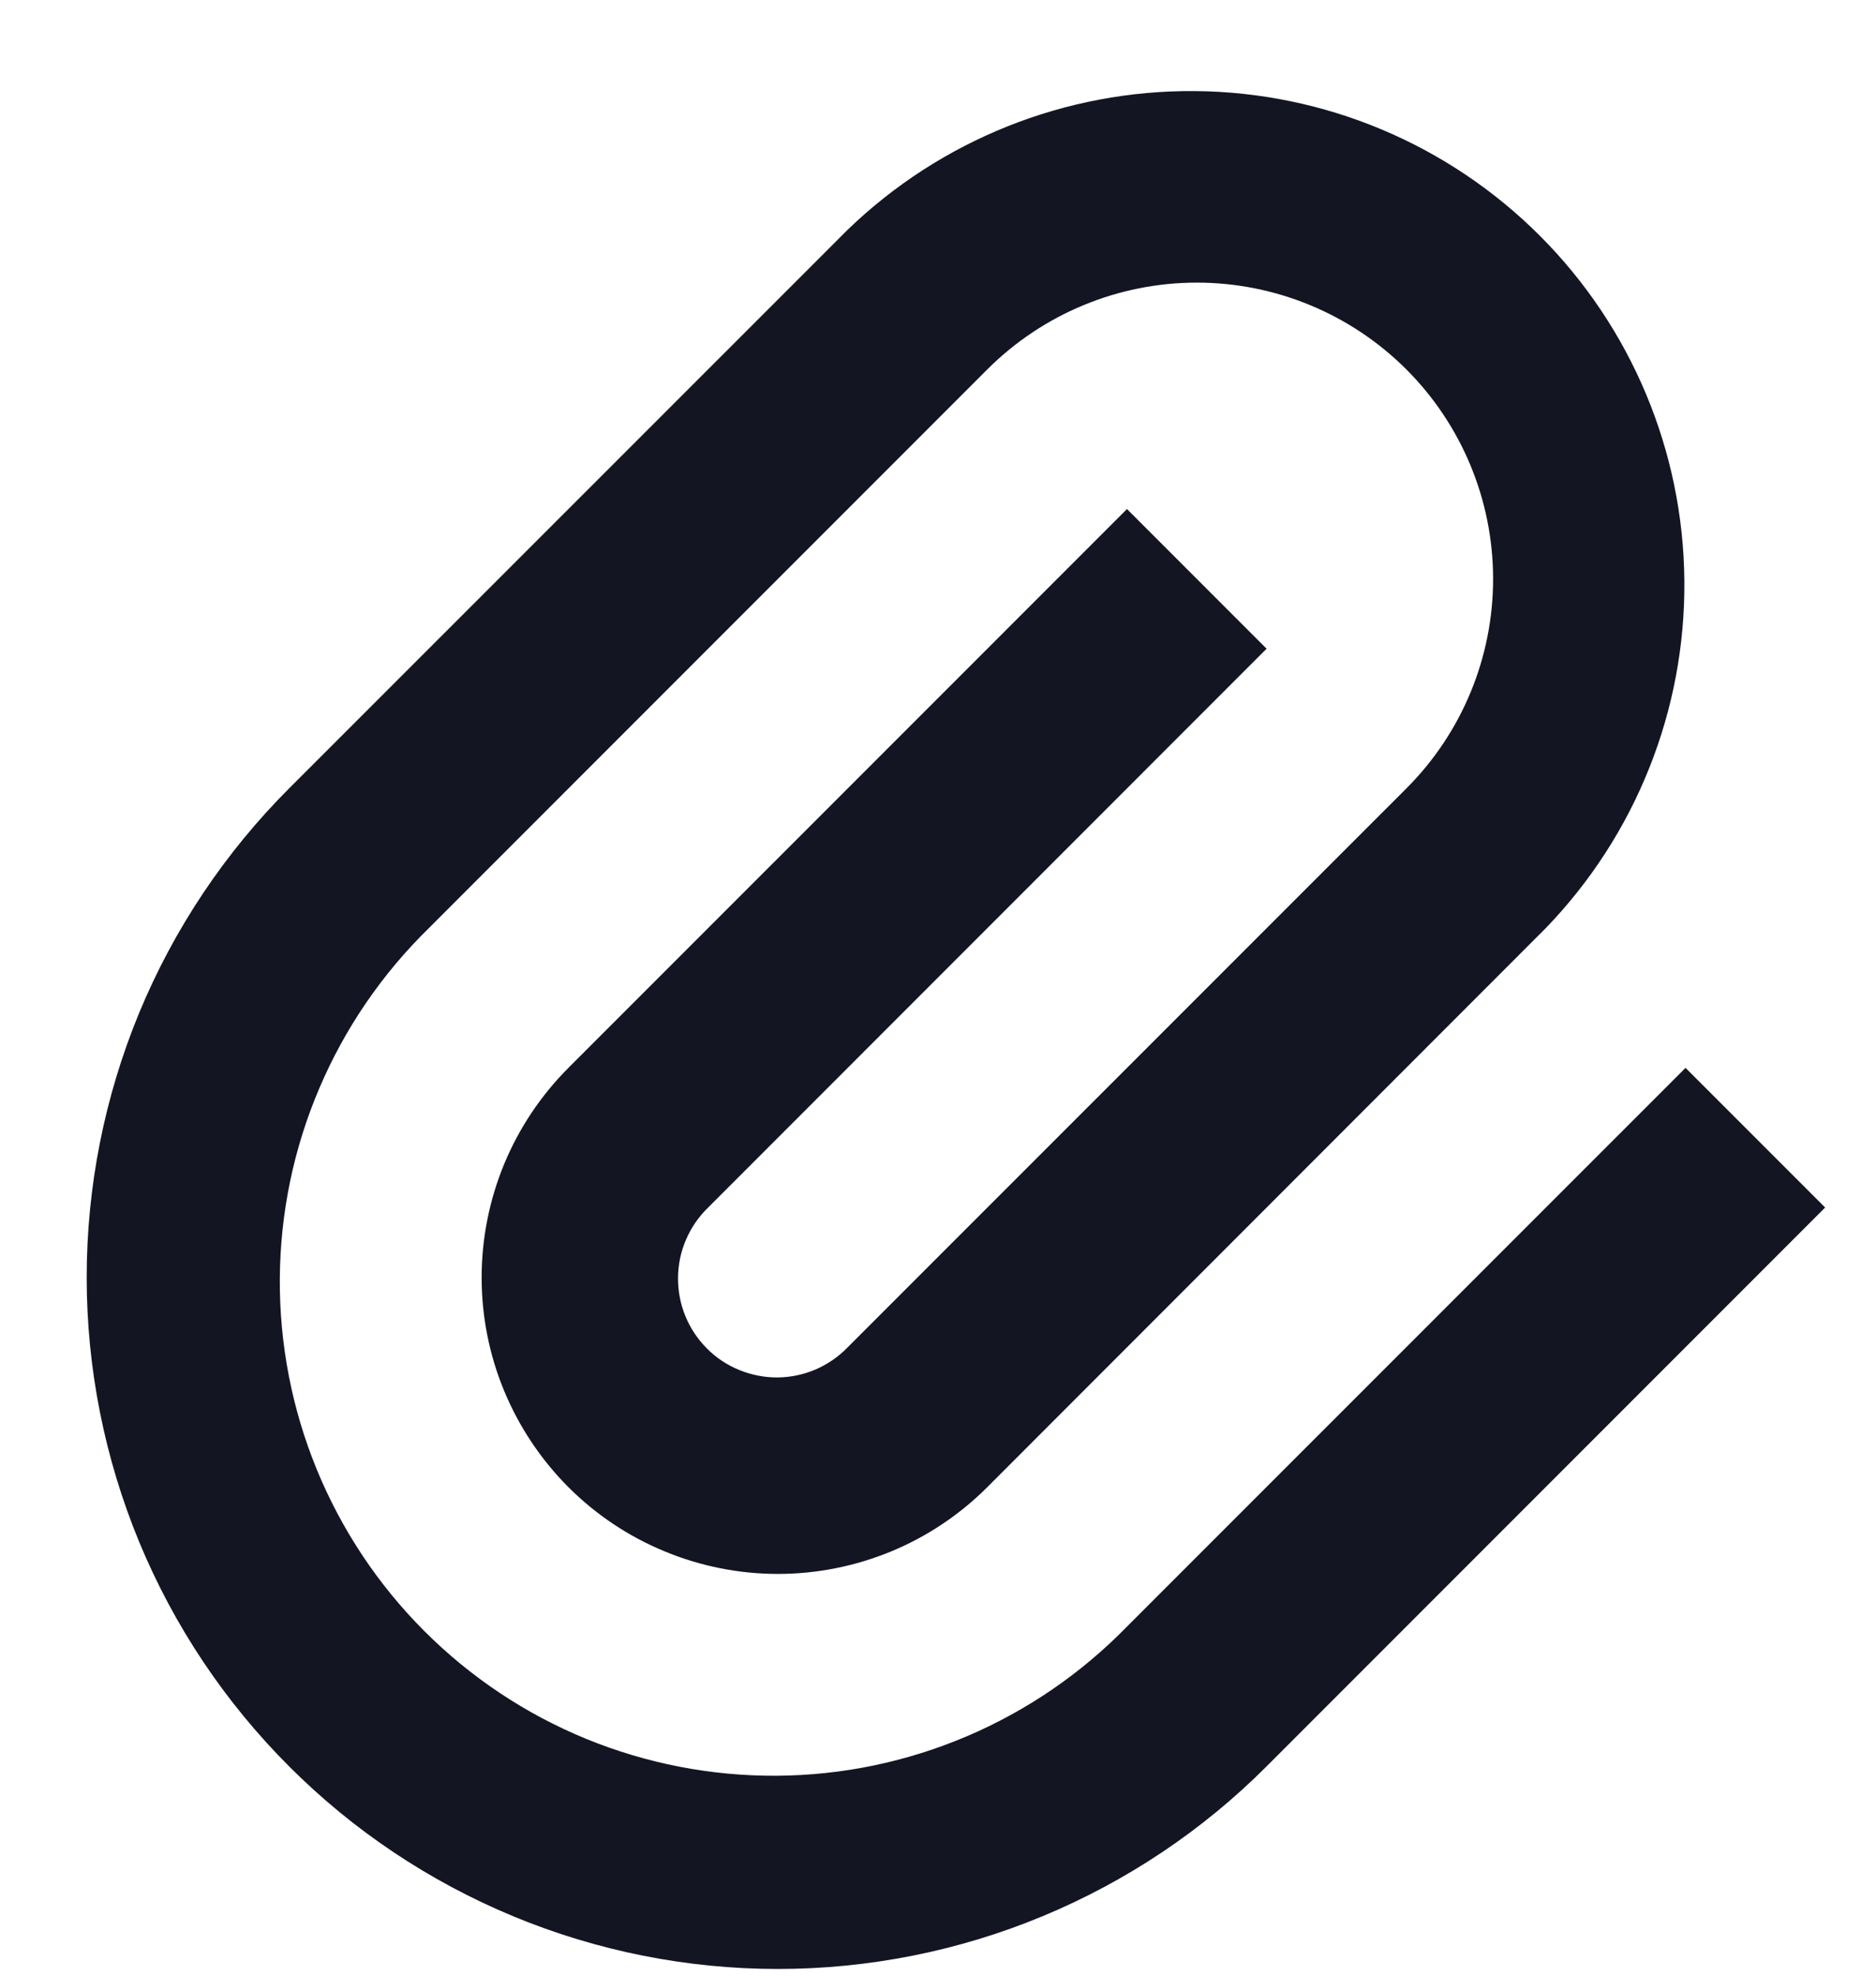 <svg width="19" height="20" viewBox="0 0 19 20" fill="none" xmlns="http://www.w3.org/2000/svg">
<path d="M12.828 6.567L7.172 12.224C7.076 12.317 7 12.427 6.948 12.549C6.895 12.671 6.868 12.802 6.867 12.935C6.866 13.068 6.891 13.2 6.941 13.322C6.991 13.445 7.066 13.557 7.16 13.651C7.253 13.745 7.365 13.819 7.488 13.869C7.611 13.919 7.743 13.945 7.875 13.944C8.008 13.943 8.139 13.915 8.261 13.863C8.383 13.81 8.494 13.734 8.586 13.638L14.243 7.982C14.806 7.42 15.122 6.657 15.122 5.861C15.122 5.065 14.806 4.302 14.243 3.739C13.68 3.177 12.917 2.861 12.121 2.861C11.326 2.861 10.563 3.177 10 3.739L4.343 9.396C3.869 9.859 3.492 10.41 3.233 11.019C2.973 11.629 2.838 12.283 2.834 12.945C2.83 13.607 2.957 14.263 3.208 14.875C3.46 15.488 3.83 16.044 4.298 16.512C4.766 16.98 5.323 17.351 5.935 17.602C6.548 17.853 7.204 17.98 7.866 17.976C8.528 17.972 9.182 17.836 9.791 17.577C10.4 17.318 10.952 16.94 11.414 16.466L17.071 10.81L18.485 12.224L12.828 17.881C12.178 18.532 11.406 19.047 10.557 19.399C9.708 19.751 8.797 19.932 7.878 19.932C6.959 19.932 6.048 19.751 5.199 19.399C4.35 19.047 3.578 18.532 2.928 17.881C2.278 17.231 1.762 16.46 1.41 15.61C1.059 14.761 0.878 13.851 0.878 12.931C0.878 12.012 1.059 11.102 1.41 10.252C1.762 9.403 2.278 8.631 2.928 7.981L8.586 2.325C9.529 1.415 10.792 0.911 12.103 0.922C13.414 0.933 14.668 1.459 15.595 2.386C16.522 3.313 17.048 4.567 17.059 5.878C17.071 7.189 16.567 8.452 15.656 9.395L10 15.054C9.721 15.333 9.391 15.554 9.026 15.705C8.662 15.855 8.272 15.933 7.878 15.933C7.484 15.933 7.094 15.855 6.73 15.704C6.366 15.554 6.035 15.333 5.756 15.054C5.478 14.775 5.257 14.444 5.106 14.08C4.955 13.716 4.878 13.326 4.878 12.932C4.878 12.538 4.956 12.148 5.106 11.784C5.257 11.42 5.478 11.089 5.757 10.81L11.414 5.153L12.828 6.567Z" fill="#131523"/>
</svg>
